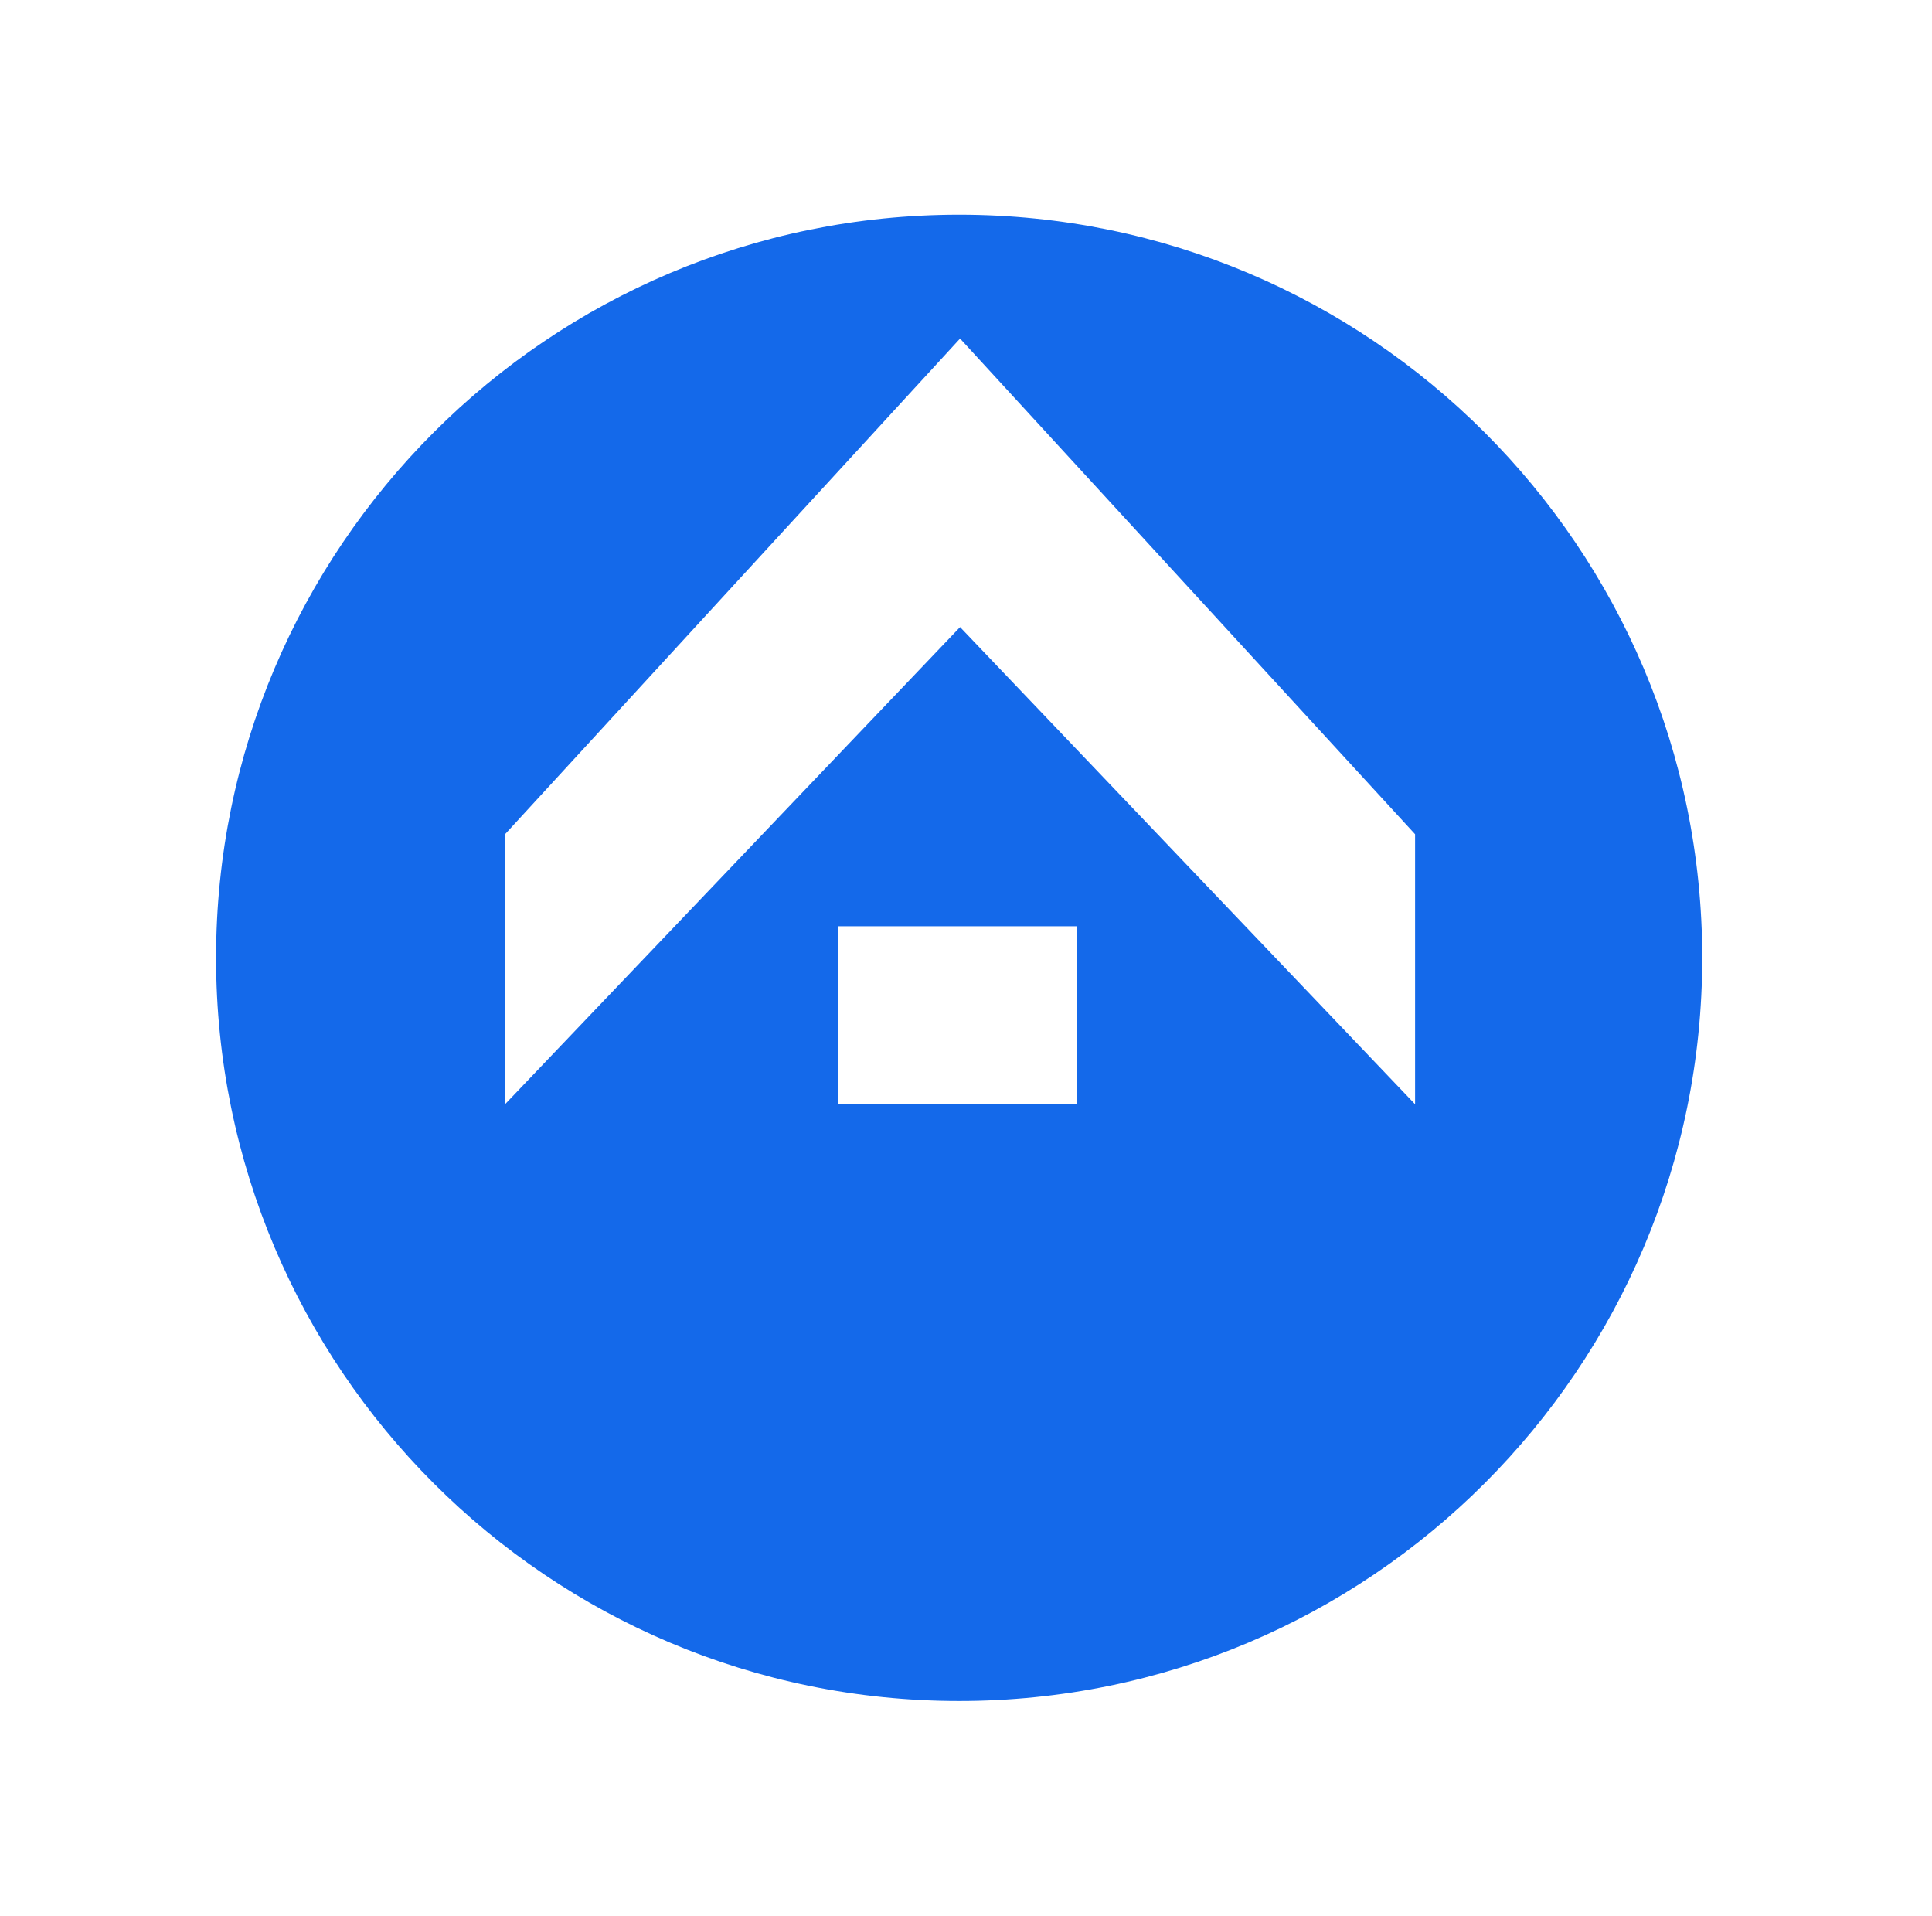 <svg xmlns="http://www.w3.org/2000/svg" width="117" height="116" fill="none">
  <g filter="url(#filter0_d)">
    <path
      fill-rule="evenodd"
      clip-rule="evenodd"
      d="M58.085 93c24.853 0 45-20.147 45-45s-20.147-45-45-45-45 20.147-45 45 20.147 45 45 45z"
      fill="#1469EA"
    />
  </g>
  <path fill="#fff" d="M65.212 66.838H50.768V56.087h14.444z" />
  <path
    fill-rule="evenodd"
    clip-rule="evenodd"
    d="M58.14 20.5l27.556 30.014v16.35L58.141 37.971 30.585 66.864v-16.35L58.141 20.5z"
    fill="#fff"
  />
  <defs>
    <filter
      id="filter0_d"
      x=".085"
      y="0"
      width="116"
      height="116"
      filterUnits="userSpaceOnUse"
      color-interpolation-filters="sRGB"
    >
      <feFlood flood-opacity="0" result="BackgroundImageFix" />
      <feColorMatrix
        in="SourceAlpha"
        values="0 0 0 0 0 0 0 0 0 0 0 0 0 0 0 0 0 0 127 0"
      />
      <feOffset dy="10" />
      <feGaussianBlur stdDeviation="6.5" />
      <feColorMatrix values="0 0 0 0 0 0 0 0 0 0 0 0 0 0 0 0 0 0 0.1 0" />
      <feBlend in2="BackgroundImageFix" result="effect1_dropShadow" />
      <feBlend in="SourceGraphic" in2="effect1_dropShadow" result="shape" />
    </filter>
  </defs>
</svg>
